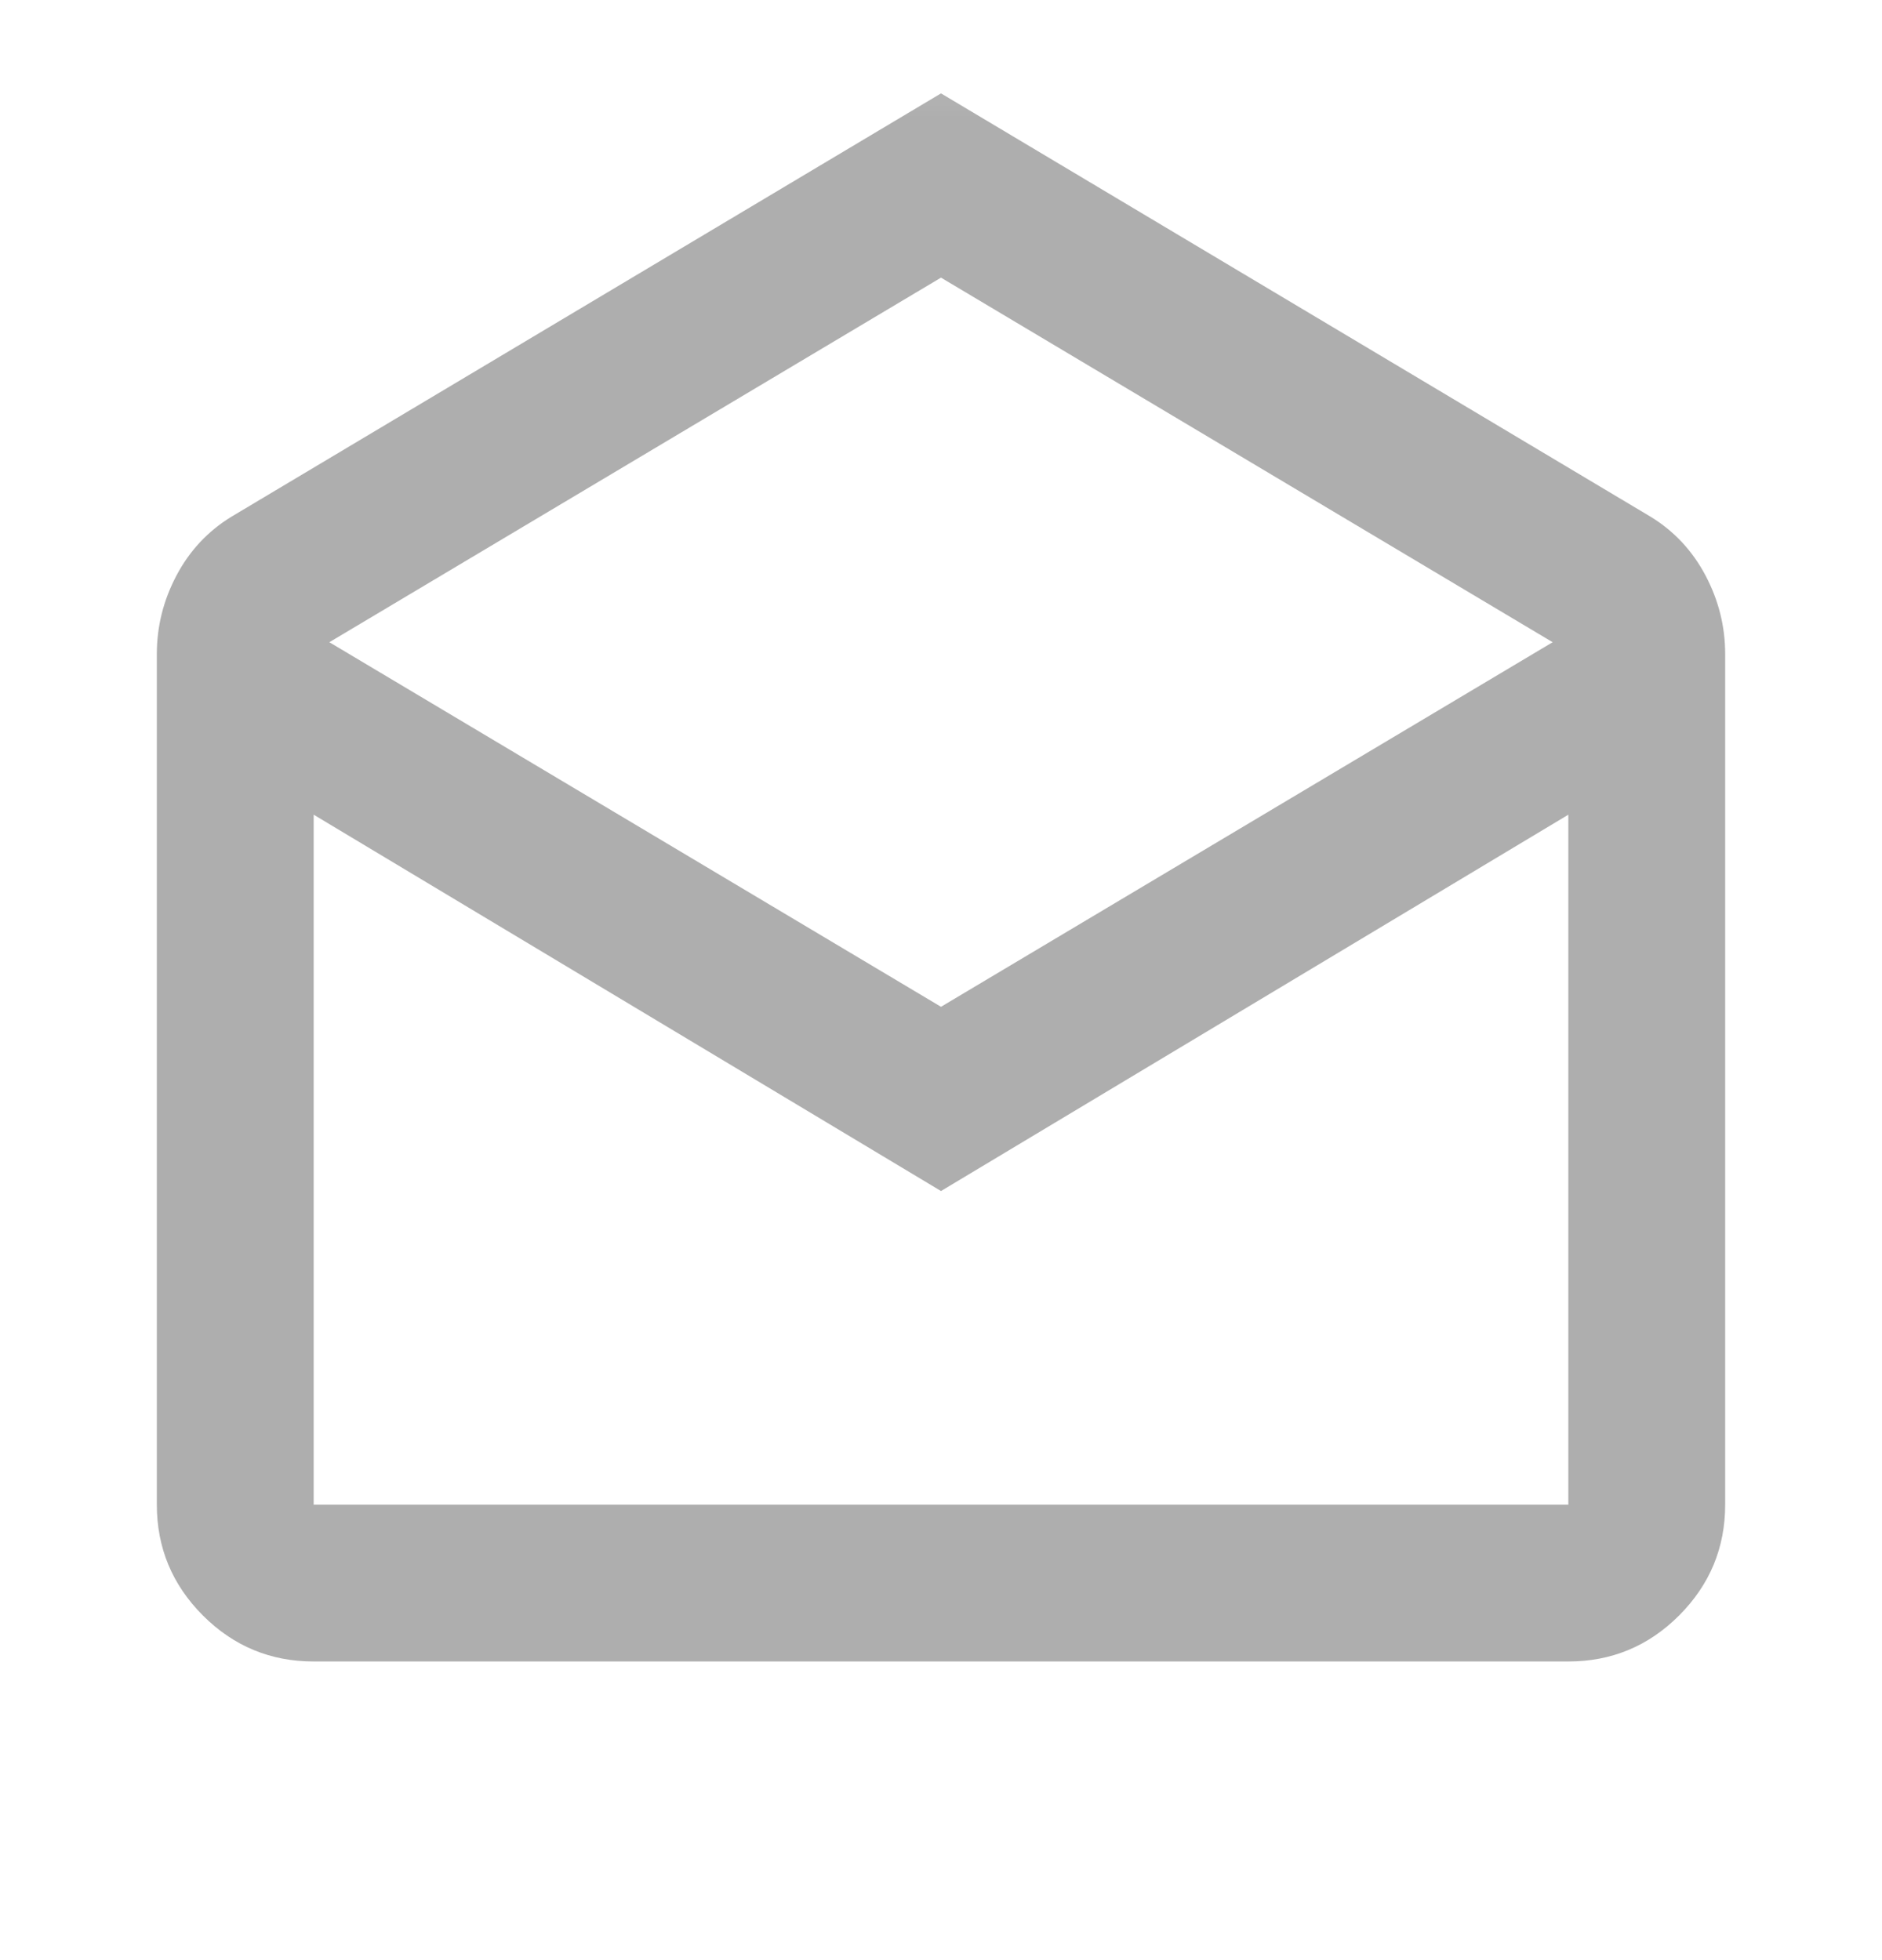 <svg width="24" height="25" viewBox="0 0 24 25" fill="none" xmlns="http://www.w3.org/2000/svg">
<mask id="mask0_99_1330" style="mask-type:alpha" maskUnits="userSpaceOnUse" x="0" y="0" width="24" height="25">
<rect y="0.191" width="24" height="24" fill="#D9D9D9"/>
</mask>
<g mask="url(#mask0_99_1330)">
<path d="M12 1.191L21.05 6.591C21.35 6.775 21.583 7.025 21.75 7.341C21.917 7.658 22 7.991 22 8.341V19.191C22 19.741 21.804 20.212 21.413 20.604C21.021 20.996 20.55 21.191 20 21.191H4C3.45 21.191 2.979 20.996 2.587 20.604C2.196 20.212 2 19.741 2 19.191V8.341C2 7.991 2.083 7.658 2.25 7.341C2.417 7.025 2.65 6.775 2.95 6.591L12 1.191ZM12 12.841L19.8 8.191L12 3.541L4.2 8.191L12 12.841ZM12 15.191L4 10.391V19.191H20V10.391L12 15.191Z" fill="#AEAEAE"/>
</g>
</svg>
